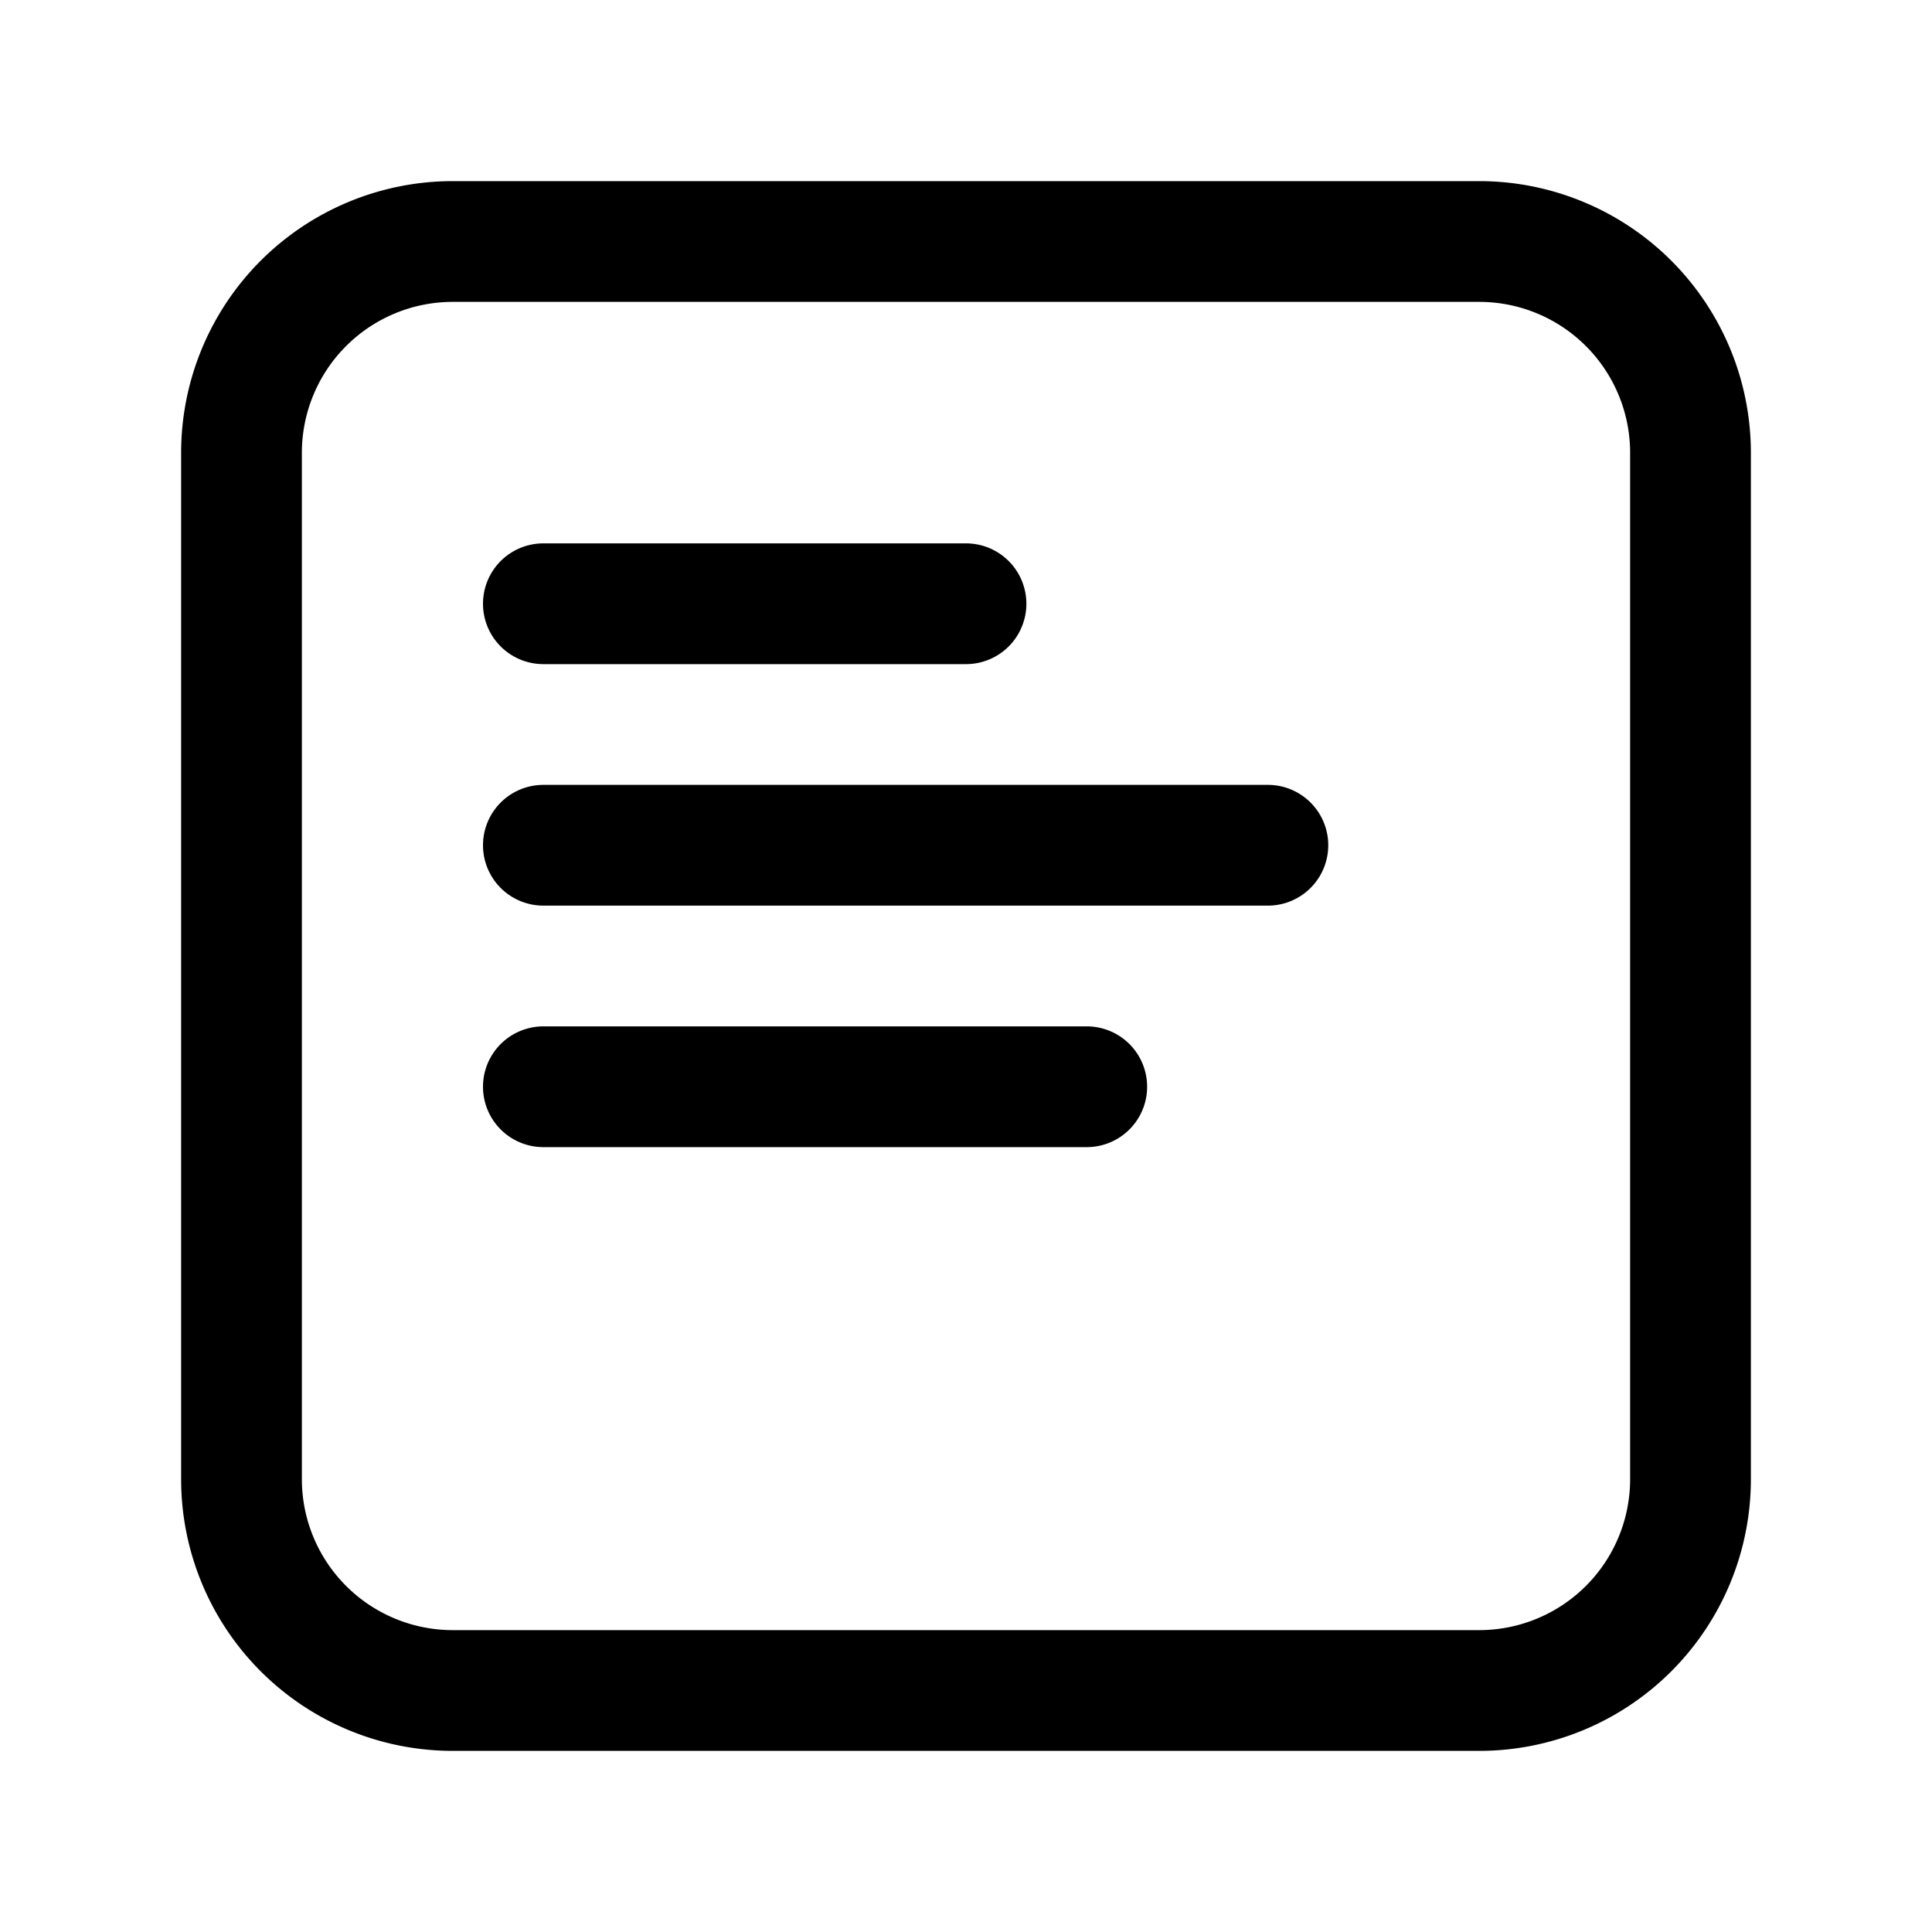 <svg xmlns="http://www.w3.org/2000/svg" width="32" height="32" fill="currentColor"><path d="M9 9a1 1 0 0 0 0 2h7a1 1 0 1 0 0-2H9ZM8 14a1 1 0 0 1 1-1h12a1 1 0 1 1 0 2H9a1 1 0 0 1-1-1ZM9 17a1 1 0 1 0 0 2h9a1 1 0 1 0 0-2H9Z"/><path d="M7.5 3A4.5 4.5 0 0 0 3 7.5v17A4.5 4.5 0 0 0 7.5 29h17a4.5 4.5 0 0 0 4.5-4.5v-17A4.5 4.5 0 0 0 24.5 3h-17ZM5 7.5A2.5 2.5 0 0 1 7.5 5h17A2.5 2.5 0 0 1 27 7.5v17a2.5 2.5 0 0 1-2.5 2.5h-17A2.5 2.5 0 0 1 5 24.5v-17Z"/></svg>